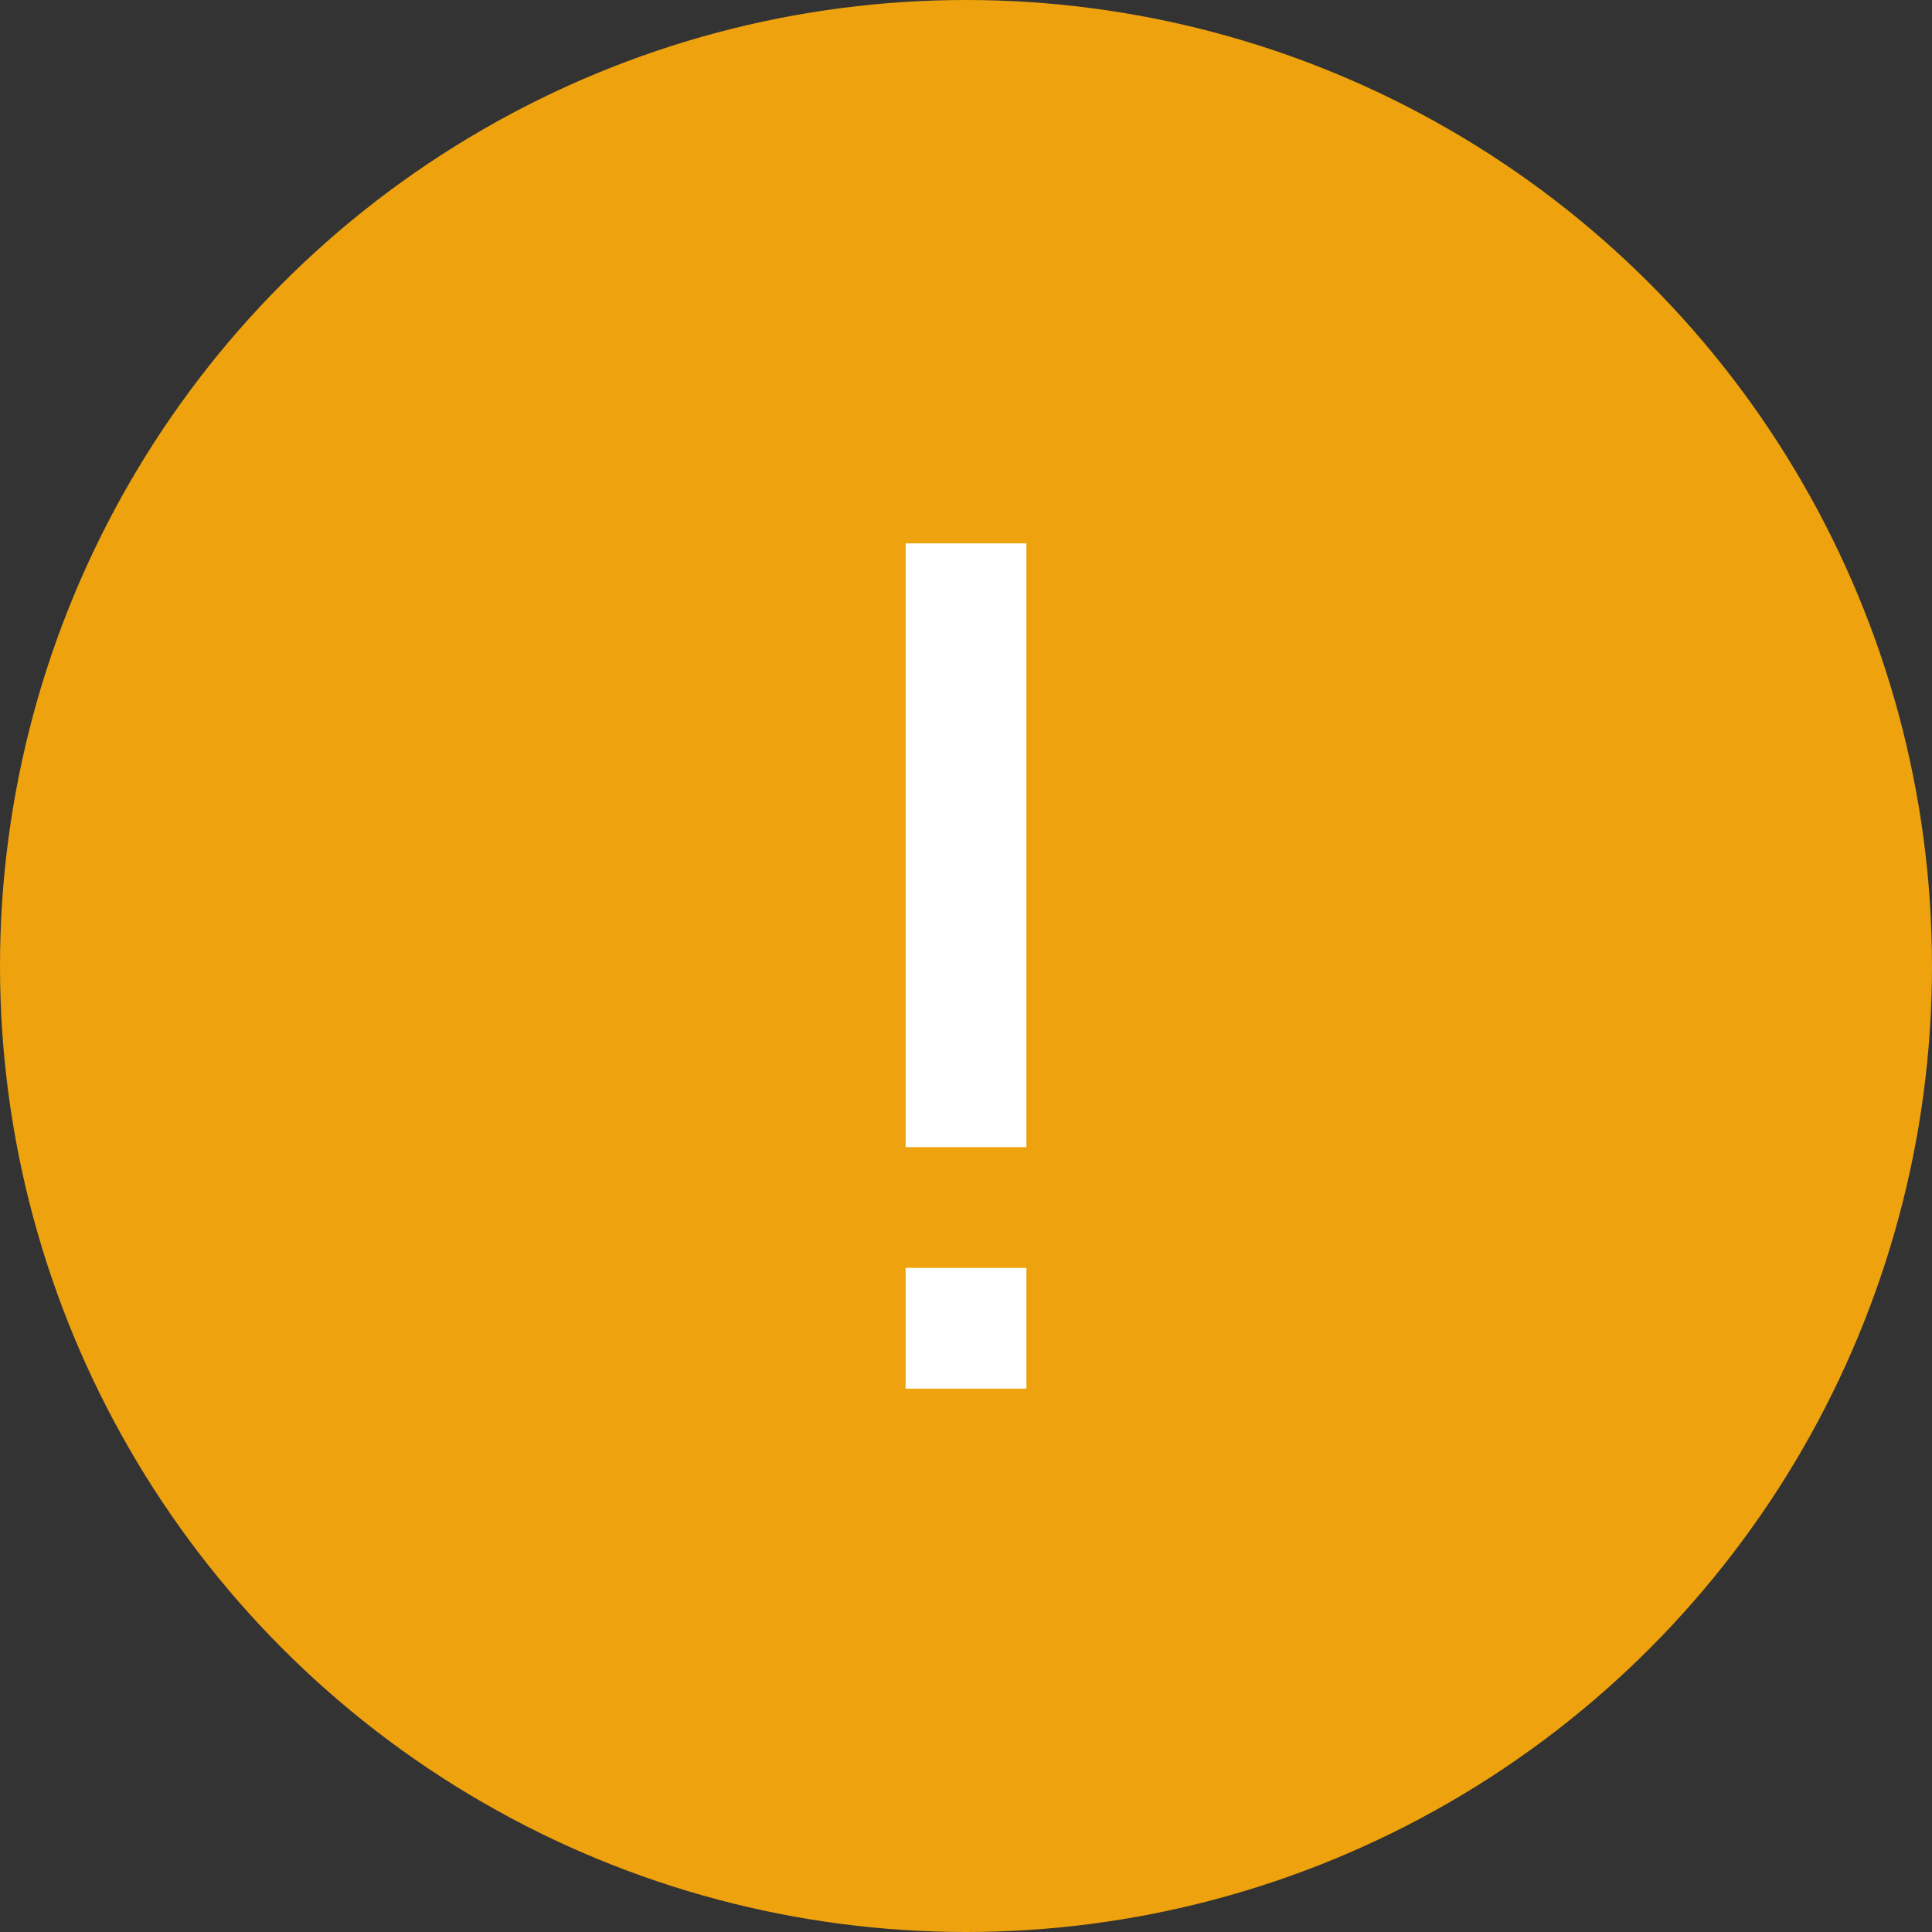 <svg width="32" height="32" viewBox="0 0 32 32" fill="none" xmlns="http://www.w3.org/2000/svg">
<rect x="0" y="0" width="32" height="32" fill="#333333" stroke="none"/>
<circle cx="16" cy="16" r="16" fill="#EEA20E"/>
<path d="M15 9L15 19H17L17 9H15Z" fill="white"/>
<path d="M15 21V23H17L17 21L15 21Z" fill="white"/>
</svg>
